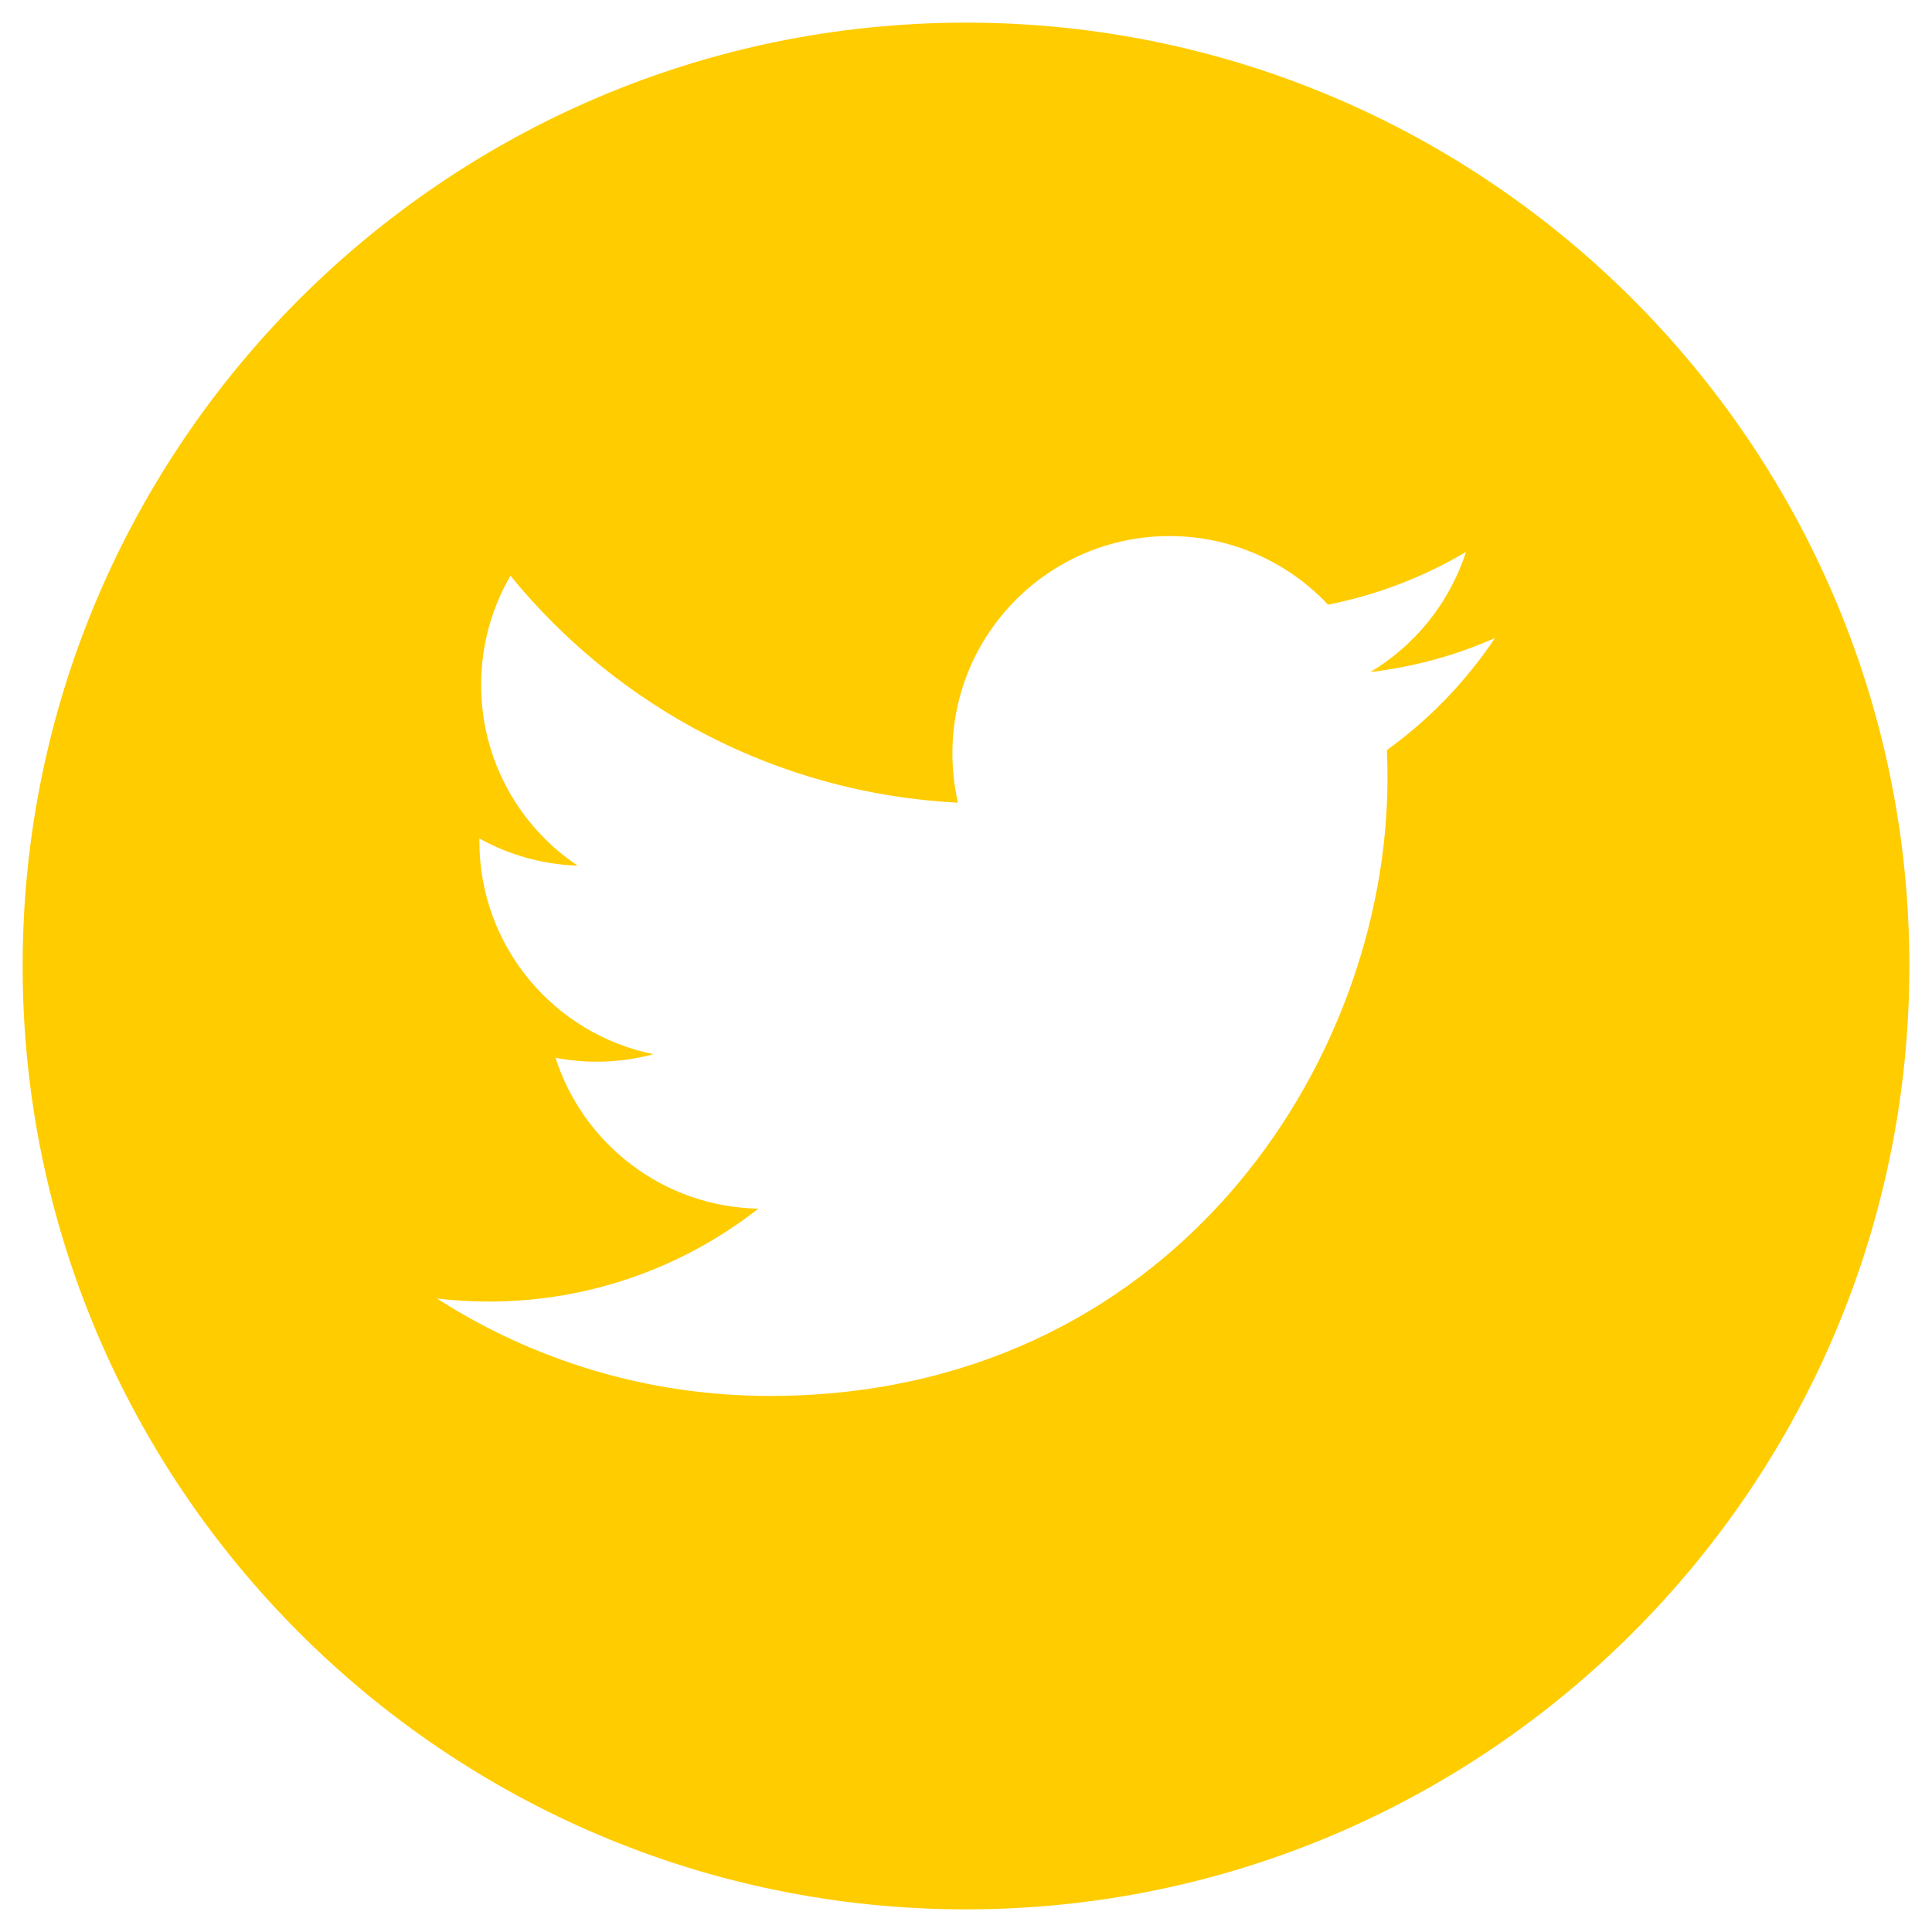 <?xml version="1.0" encoding="utf-8"?>
<!-- Generator: Adobe Illustrator 16.0.0, SVG Export Plug-In . SVG Version: 6.00 Build 0)  -->
<!DOCTYPE svg PUBLIC "-//W3C//DTD SVG 1.1//EN" "http://www.w3.org/Graphics/SVG/1.1/DTD/svg11.dtd">
<svg version="1.1" id="Capa_1" xmlns="http://www.w3.org/2000/svg" xmlns:xlink="http://www.w3.org/1999/xlink" x="0px" y="0px"
	 width="32px" height="32px" viewBox="240 240 32 32" enable-background="new 240 240 32 32" xml:space="preserve">
<g>
	<g>
		<path fill="#FFCC00" d="M256,240.375c-8.616,0-15.625,7.009-15.625,15.625c0,8.615,7.009,15.625,15.625,15.625
			c8.615,0,15.625-7.01,15.625-15.625C271.625,247.384,264.616,240.375,256,240.375z M262.971,252.424
			c0.007,0.155,0.01,0.311,0.01,0.467c0,4.753-3.616,10.23-10.232,10.23c-2.031,0-3.922-0.594-5.513-1.614
			c0.281,0.033,0.567,0.051,0.858,0.051c1.685,0,3.235-0.575,4.467-1.539c-1.574-0.029-2.902-1.069-3.36-2.499
			c0.219,0.042,0.445,0.065,0.676,0.065c0.328,0,0.646-0.043,0.948-0.125c-1.646-0.33-2.885-1.783-2.885-3.527
			c0-0.015,0-0.031,0-0.045c0.485,0.269,1.039,0.431,1.628,0.45c-0.964-0.644-1.599-1.746-1.599-2.993
			c0-0.66,0.177-1.278,0.486-1.809c1.773,2.176,4.424,3.607,7.412,3.759c-0.062-0.264-0.092-0.538-0.092-0.82
			c0-1.986,1.61-3.596,3.596-3.596c1.034,0,1.968,0.437,2.625,1.136c0.82-0.162,1.588-0.46,2.285-0.873
			c-0.271,0.84-0.84,1.544-1.584,1.99c0.729-0.087,1.423-0.279,2.065-0.565C264.283,251.285,263.673,251.918,262.971,252.424z"/>
	</g>
</g>
</svg>
